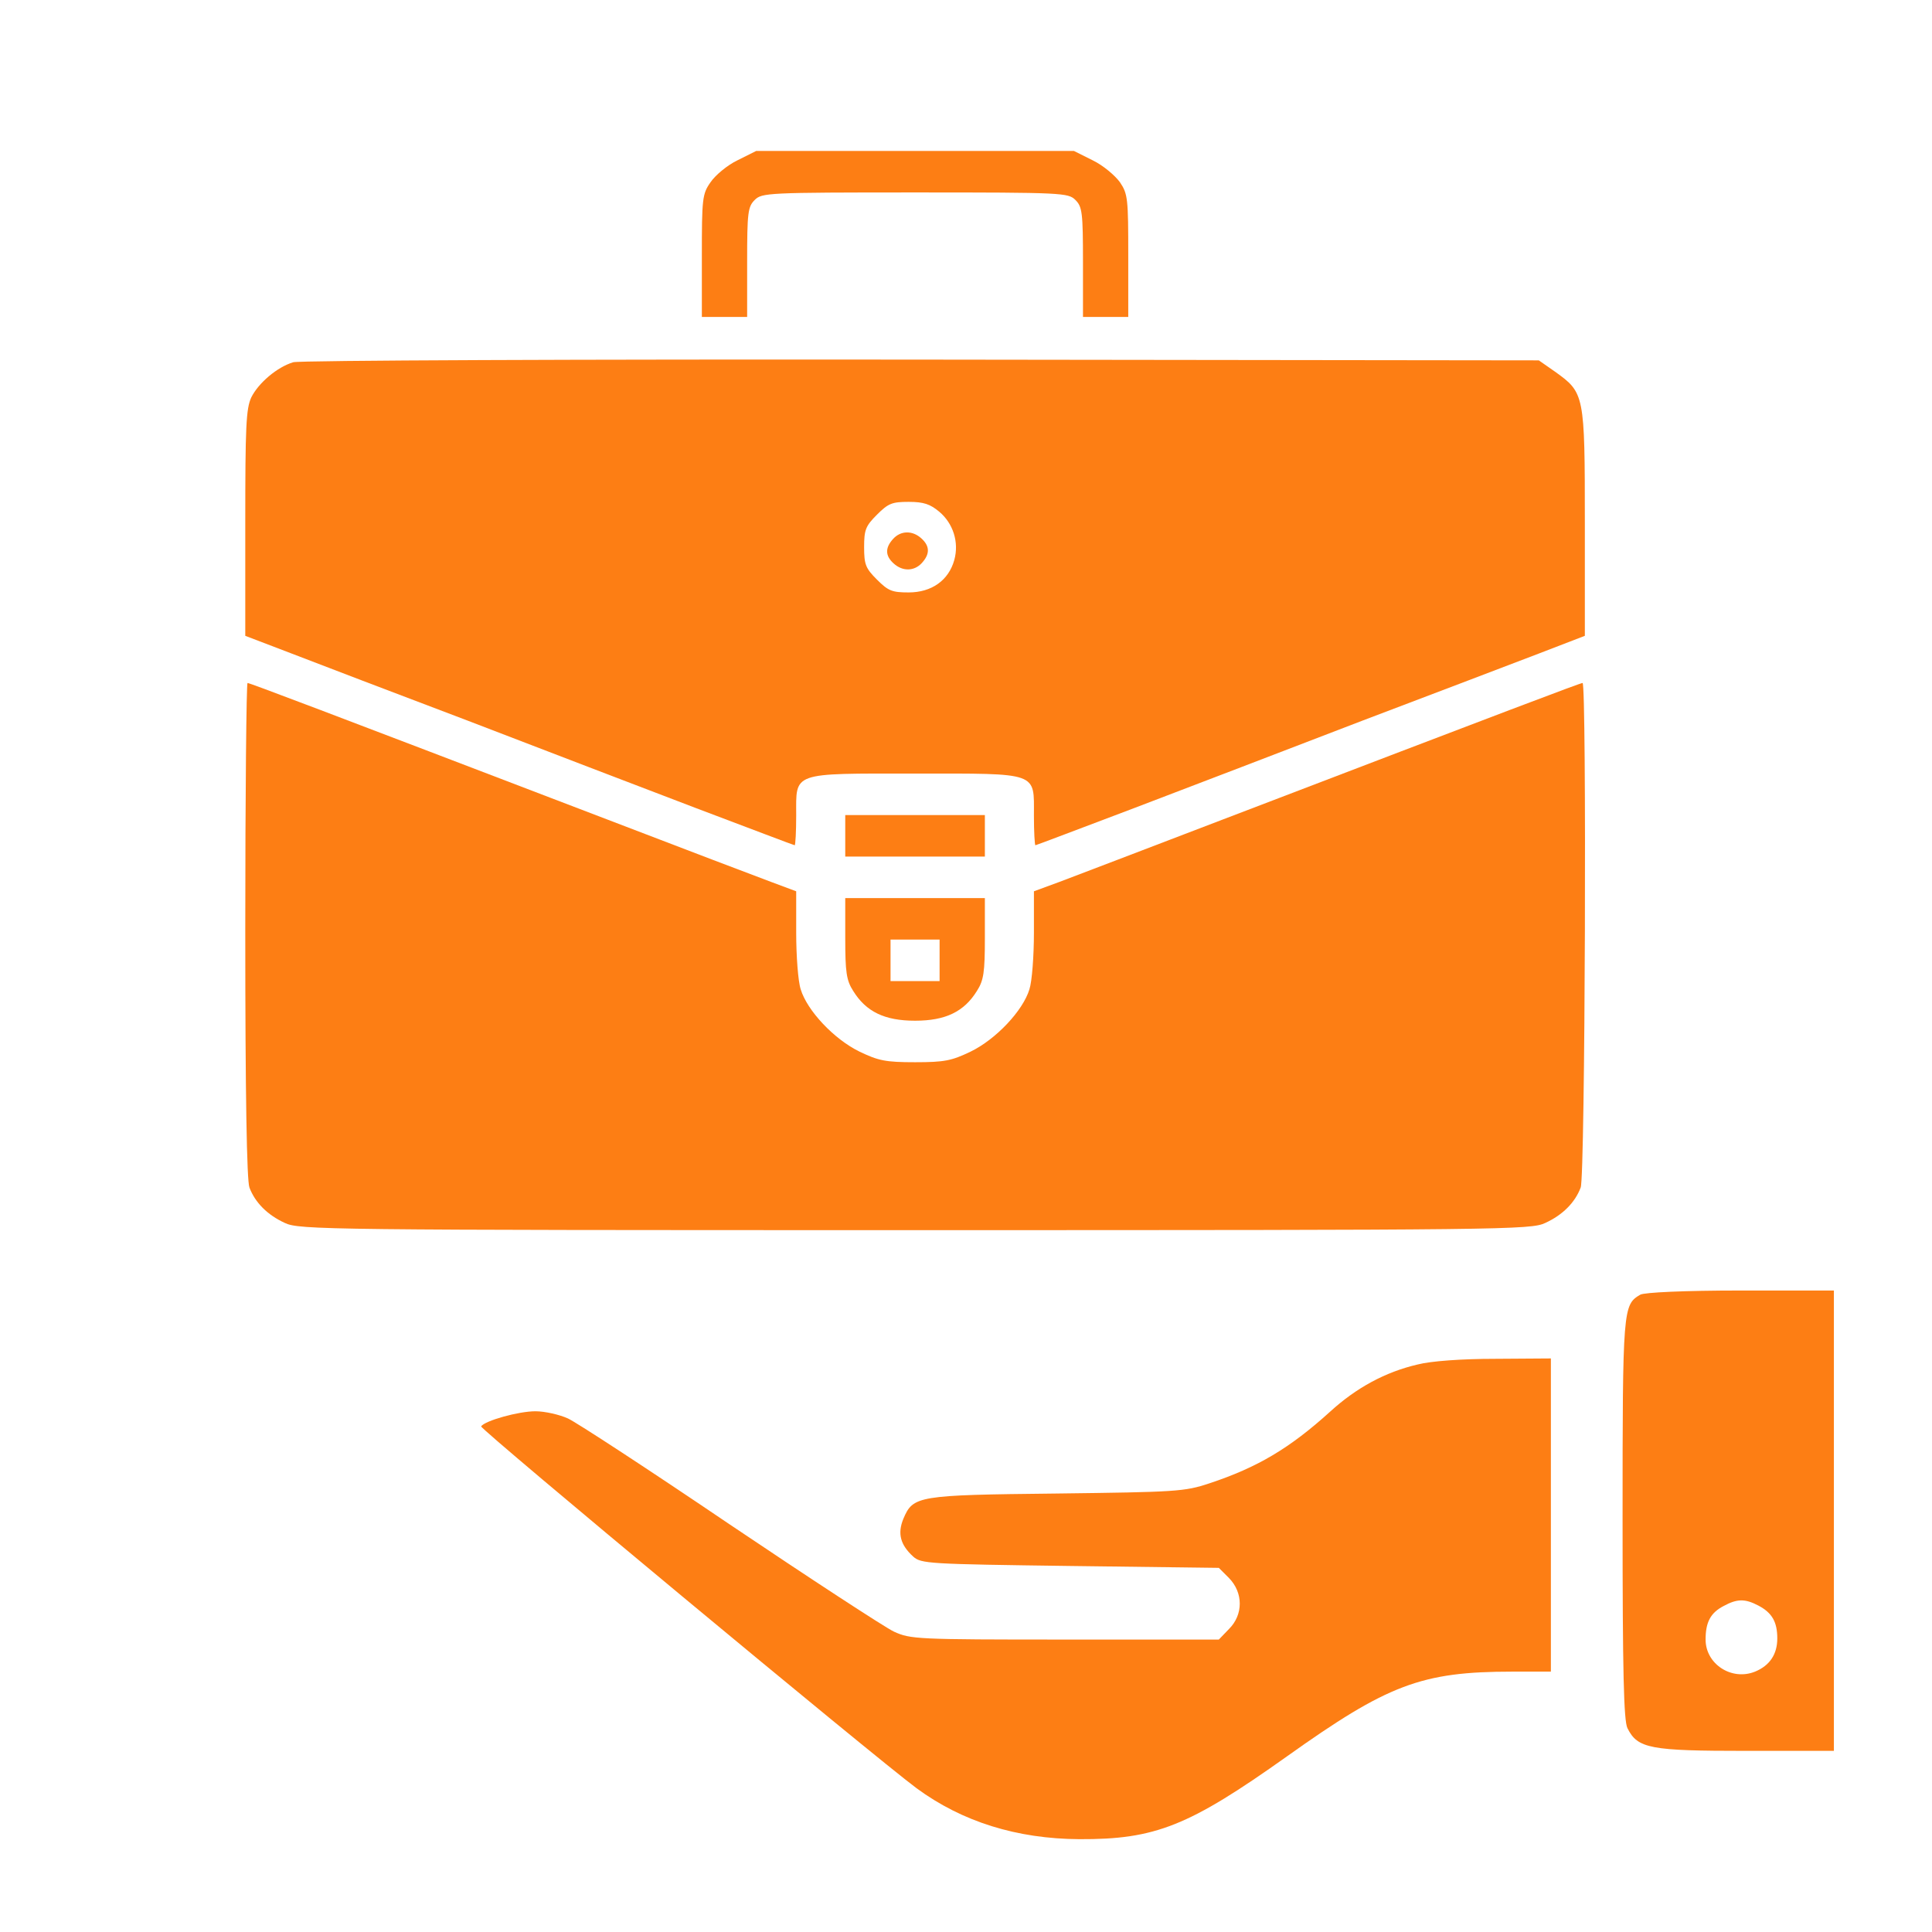 <?xml version="1.0" standalone="no"?>
<!DOCTYPE svg PUBLIC "-//W3C//DTD SVG 20010904//EN"
 "http://www.w3.org/TR/2001/REC-SVG-20010904/DTD/svg10.dtd">
<svg version="1.0" xmlns="http://www.w3.org/2000/svg"
 width="512pt" height="512pt" viewBox="0 0 512 512"
 preserveAspectRatio="xMidYMid meet">

<g transform="translate(0,512) scale(0.1,-0.1)"
fill="#fd7e14" stroke="none">
<path d="M1954 4695 c-27 -13 -59 -40 -71 -58 -22 -31 -23 -44 -23 -195 l0
-162 60 0 60 0 0 145 c0 132 2 147 20 165 19 19 33 20 425 20 392 0 406 -1
425 -20 18 -18 20 -33 20 -165 l0 -145 60 0 60 0 0 162 c0 151 -1 164 -22 195
-13 18 -45 45 -72 58 l-50 25 -421 0 -421 0 -50 -25z"/>
<path d="M777 4160 c-43 -13 -92 -55 -111 -93 -14 -30 -16 -78 -16 -334 l0
-298 123 -47 c67 -26 277 -106 467 -178 190 -73 461 -177 603 -231 143 -54
261 -99 263 -99 2 0 4 36 4 79 0 116 -15 111 315 111 330 0 315 5 315 -111 0
-43 2 -79 4 -79 2 0 120 45 263 99 142 54 413 158 603 231 190 72 400 152 468
178 l122 47 0 300 c0 341 -1 344 -79 400 l-43 30 -1636 2 c-901 1 -1650 -2
-1665 -7z m1712 -396 c37 -31 53 -81 40 -128 -15 -54 -60 -86 -121 -86 -44 0
-54 4 -84 34 -30 30 -34 40 -34 86 0 46 4 56 34 86 30 30 40 34 84 34 40 0 57
-6 81 -26z"/>
<path d="M2367 3692 c-22 -24 -21 -45 1 -65 24 -22 55 -21 75 1 22 24 21 45
-1 65 -24 22 -55 21 -75 -1z"/>
<path d="M650 2656 c0 -440 4 -664 11 -683 15 -40 48 -73 94 -94 38 -18 106
-19 1670 -19 1564 0 1632 1 1670 19 46 21 79 54 94 94 12 30 16 1337 5 1337
-6 0 -188 -69 -954 -362 -201 -77 -395 -151 -432 -165 l-68 -25 0 -110 c0 -61
-5 -129 -12 -150 -17 -56 -88 -132 -156 -165 -50 -24 -69 -28 -147 -28 -78 0
-97 4 -147 28 -68 33 -139 109 -156 165 -7 21 -12 89 -12 150 l0 110 -67 25
c-38 14 -232 88 -433 165 -766 293 -948 362 -954 362 -3 0 -6 -294 -6 -654z"/>
<path d="M2240 2905 l0 -55 185 0 185 0 0 55 0 55 -185 0 -185 0 0 -55z"/>
<path d="M2240 2634 c0 -90 3 -112 21 -140 34 -55 83 -79 164 -79 81 0 130 24
164 79 18 28 21 50 21 140 l0 106 -185 0 -185 0 0 -106z m250 -59 l0 -55 -65
0 -65 0 0 55 0 55 65 0 65 0 0 -55z"/>
<path d="M4347 1689 c-46 -27 -47 -35 -47 -596 0 -402 3 -534 13 -553 27 -54
60 -60 315 -60 l232 0 0 610 0 610 -247 0 c-150 0 -255 -5 -266 -11z m313
-824 c36 -19 50 -43 50 -87 0 -42 -20 -72 -59 -88 -62 -25 -131 20 -131 85 0
46 13 71 48 89 35 19 56 20 92 1z"/>
<path d="M3757 1504 c-86 -20 -163 -62 -232 -125 -107 -97 -193 -148 -320
-190 -66 -22 -88 -23 -405 -27 -370 -4 -380 -6 -406 -67 -16 -39 -8 -69 26
-100 21 -19 40 -20 416 -25 l394 -5 27 -27 c38 -39 38 -97 0 -135 l-27 -28
-408 0 c-394 0 -409 1 -453 21 -25 12 -221 140 -435 284 -214 145 -407 271
-429 281 -22 10 -61 19 -86 19 -45 0 -134 -25 -144 -40 -4 -7 1041 -875 1154
-959 121 -89 266 -134 431 -135 202 -1 291 35 550 219 268 191 357 225 598
225 l102 0 0 415 0 415 -147 -1 c-90 0 -171 -6 -206 -15z"/>
</g>
</svg>
